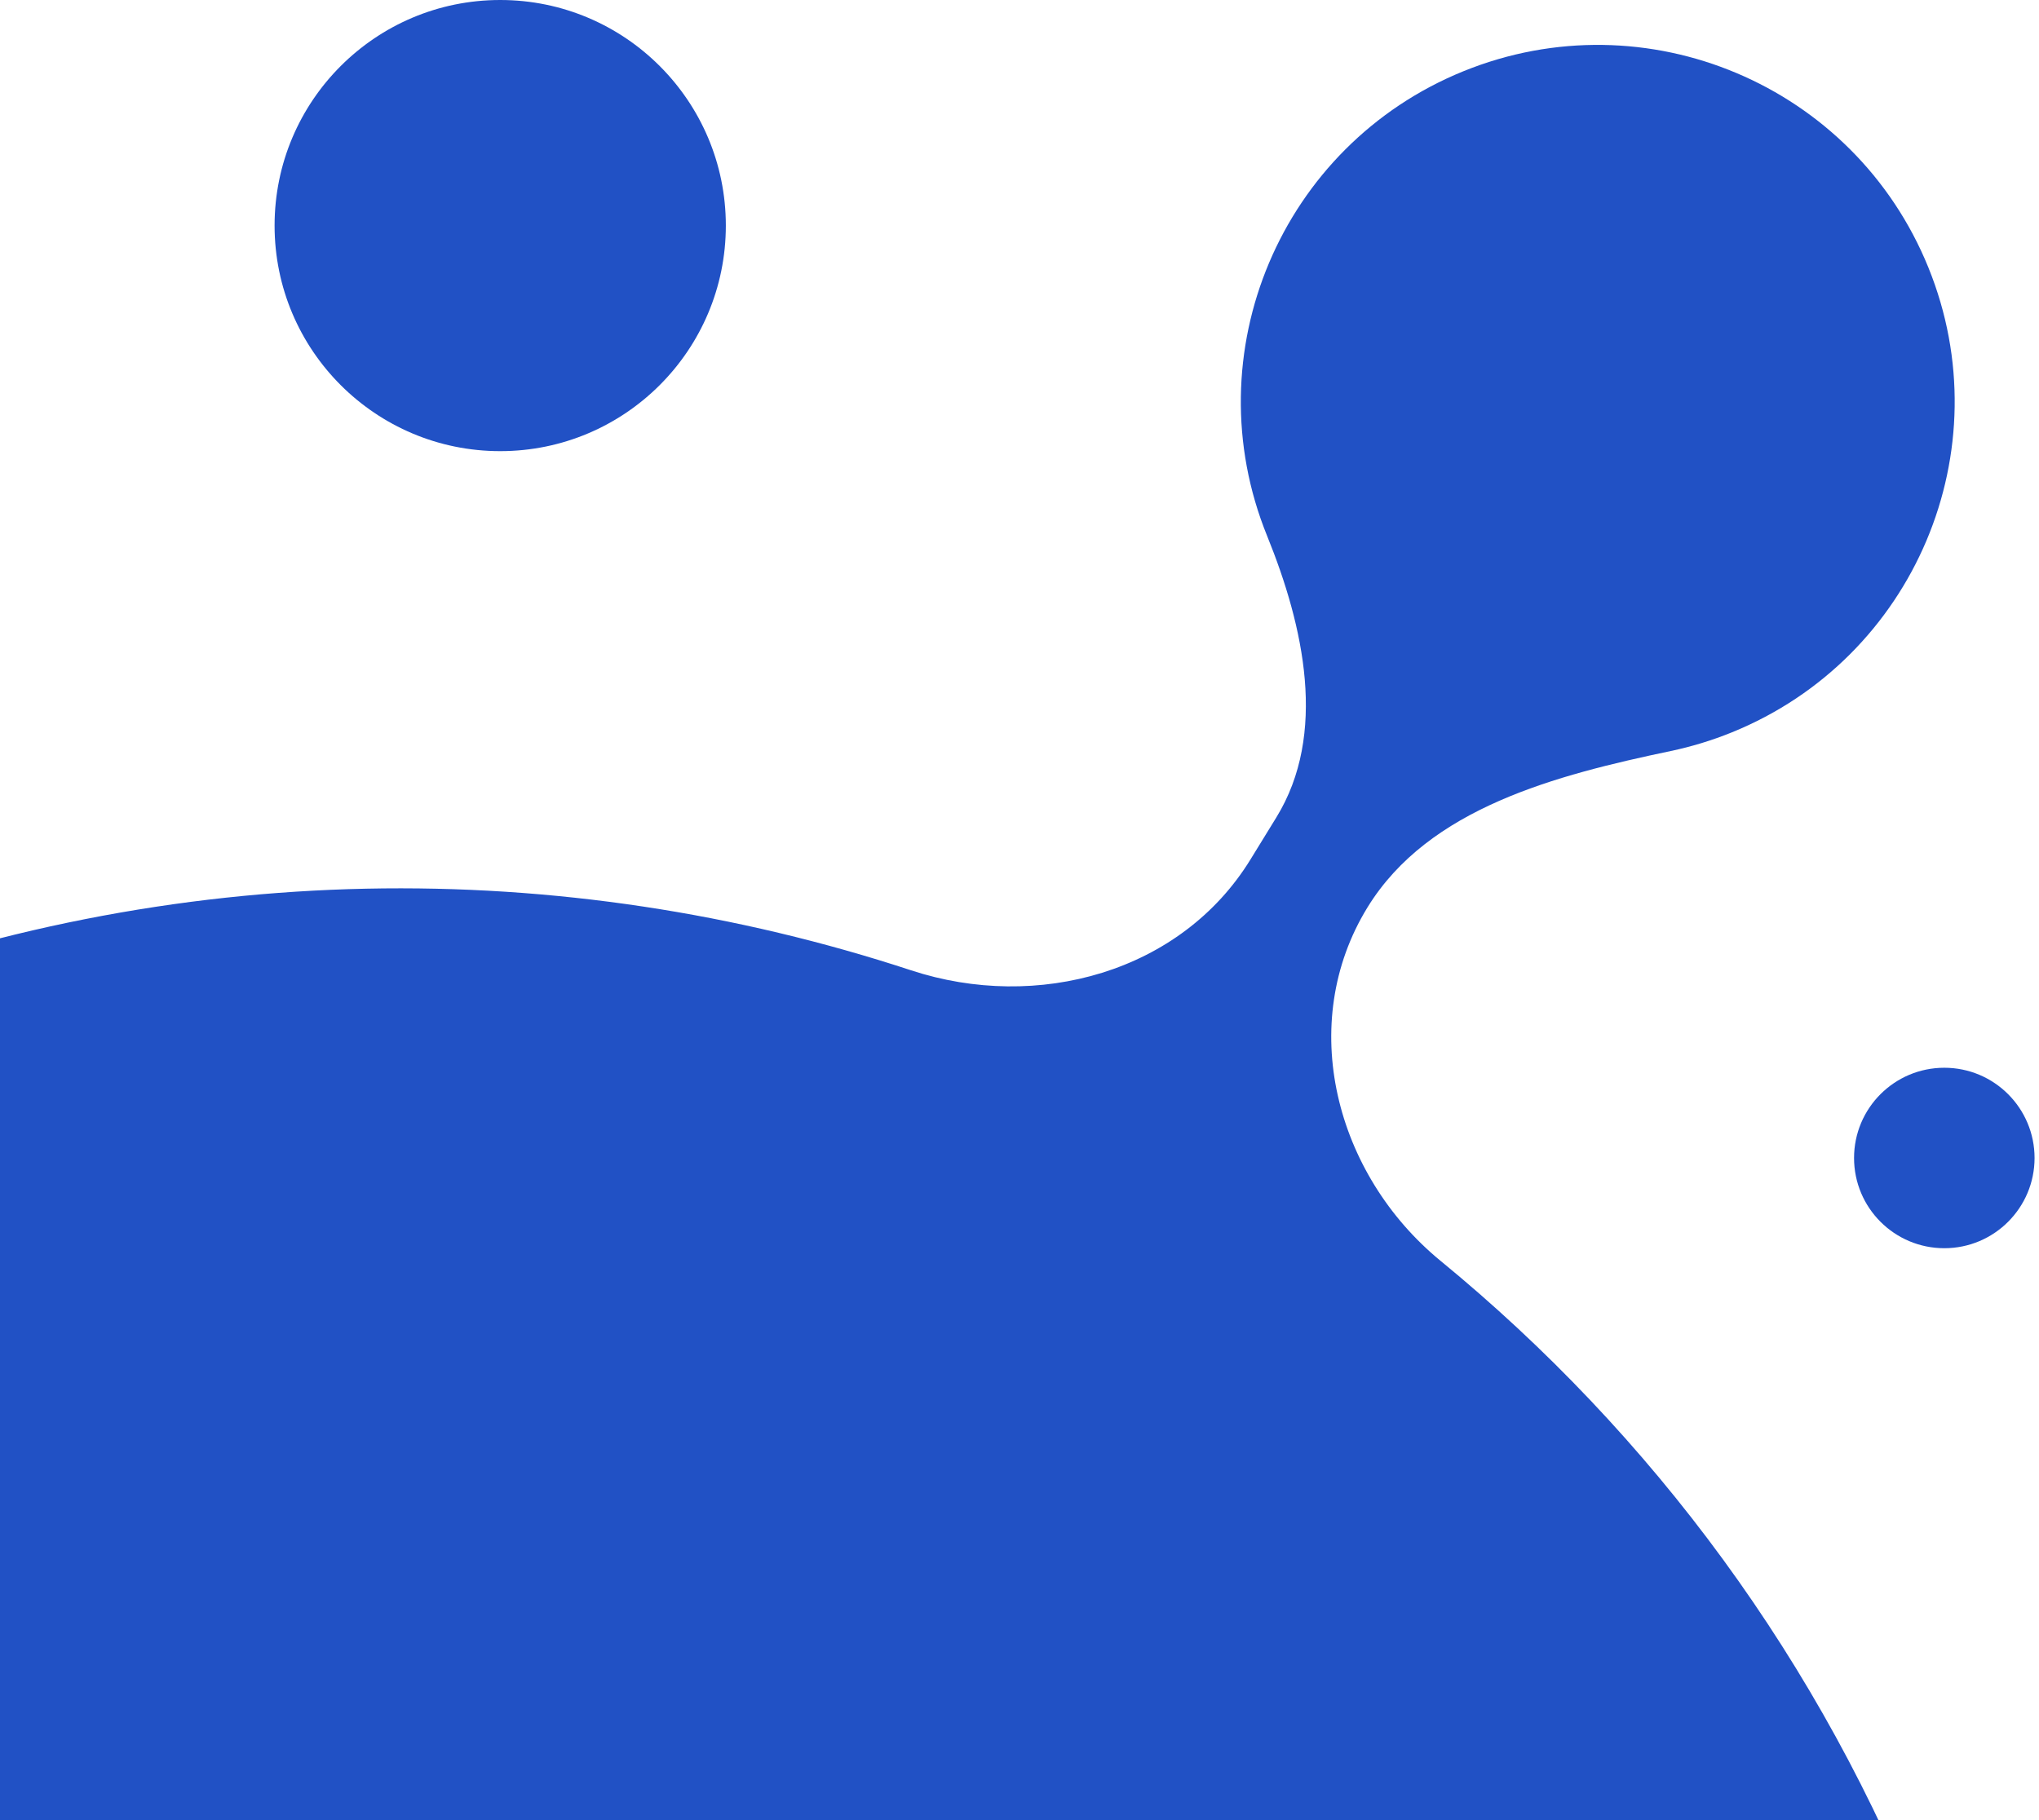 <svg width="84" height="75" viewBox="0 0 84 75" fill="none" xmlns="http://www.w3.org/2000/svg">
<circle cx="20.607" cy="9.295" r="9.295" fill="#2151C5"/>
<circle cx="80.099" cy="47.716" r="3.718" fill="#2151C5"/>
<path d="M79.444 11.026C82.497 18.549 78.874 27.123 71.351 30.176C70.521 30.513 69.678 30.768 68.832 30.946C64.12 31.937 58.859 33.285 56.338 37.386C53.395 42.175 55.004 48.393 59.35 51.958C68.015 59.065 75.027 68.432 79.383 79.619C92.906 114.348 75.715 153.465 40.986 166.988C6.256 180.511 -32.86 163.32 -46.383 128.59C-59.906 93.861 -42.715 54.745 -7.986 41.222C7.183 35.315 23.189 35.268 37.534 39.983C42.73 41.691 48.654 40.072 51.517 35.413L52.582 33.681C54.694 30.245 53.717 25.82 52.201 22.083C49.147 14.56 52.771 5.986 60.294 2.933C67.817 -0.121 76.391 3.503 79.444 11.026Z" fill="#2151C5"/>
</svg>
